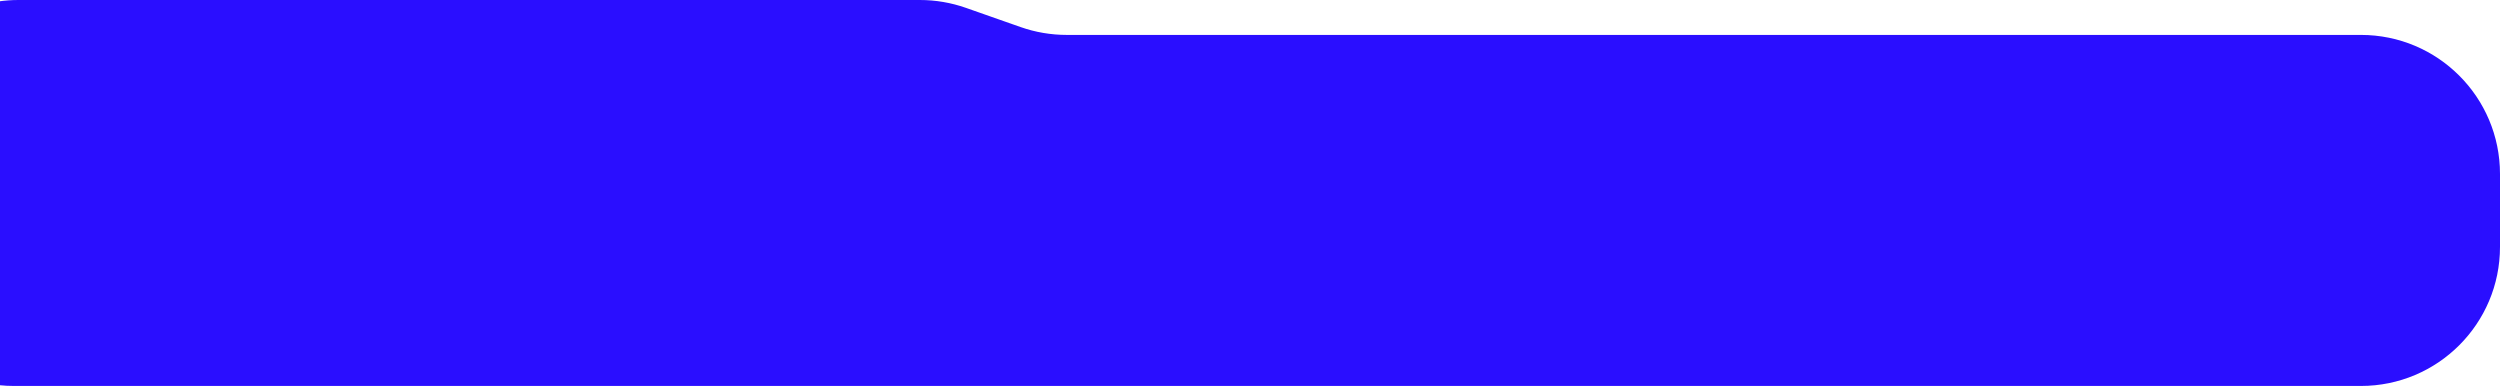 <svg width="719" height="111" viewBox="0 0 719 111" fill="none" xmlns="http://www.w3.org/2000/svg">
<path d="M-36 40.834C-36 27.187 -29.042 14.481 -17.543 7.131L-16.238 6.297C-9.805 2.185 -2.33 6.11961e-09 5.305 1.7636e-08L264.548 4.08688e-07C269.062 4.15497e-07 273.543 0.764 277.802 2.26L293.525 7.782C297.784 9.278 302.266 10.042 306.78 10.042L679 10.042C701.091 10.042 719 27.95 719 50.042V71C719 93.091 701.091 111 679 111H323.457H4C-18.091 111 -36 93.091 -36 71V62.668V40.834Z" fill="#2A0EFF"/>
</svg>
